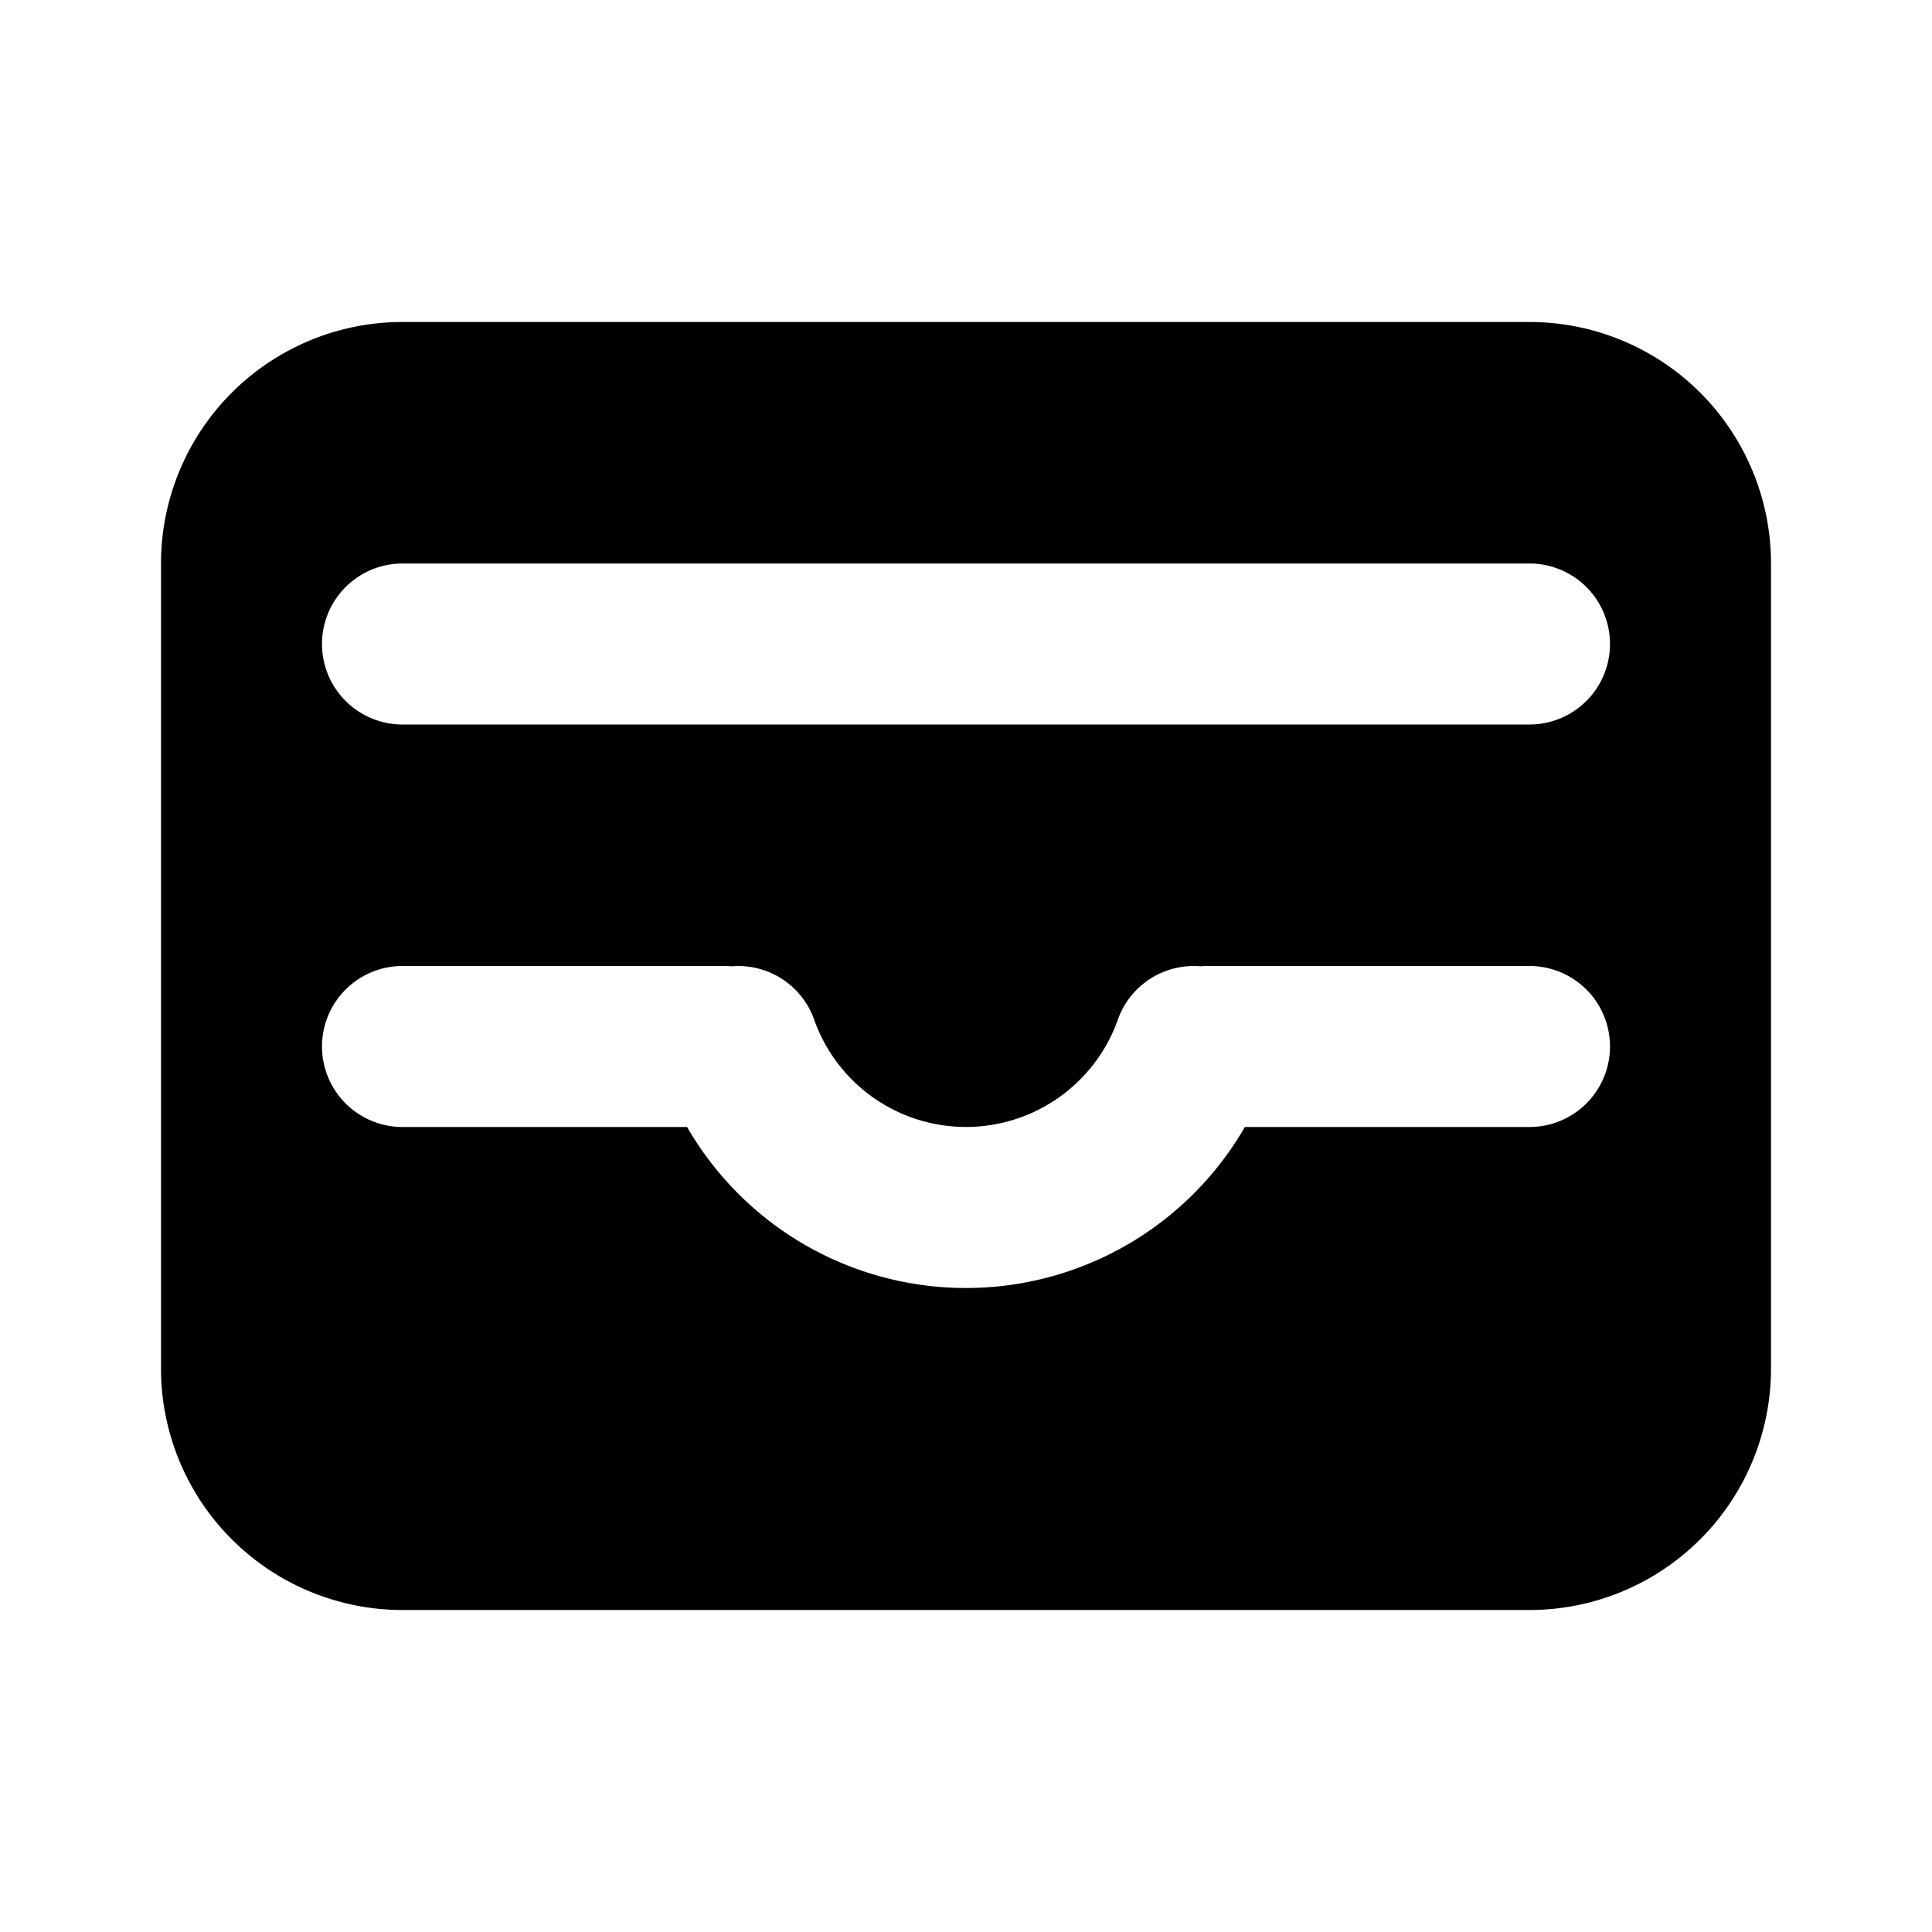 <svg xmlns="http://www.w3.org/2000/svg" width="3em" height="3em" viewBox="0 0 24 24"><g fill="none" fill-rule="evenodd"><path d="m12.593 23.258l-.011.002l-.071.035l-.02.004l-.014-.004l-.071-.035q-.016-.005-.024.005l-.004.01l-.017.428l.005.02l.01.013l.104.074l.015.004l.012-.004l.104-.074l.012-.016l.004-.017l-.017-.427q-.004-.016-.017-.018m.265-.113l-.013.002l-.185.093l-.01.01l-.003.011l.018.43l.005.012l.008.007l.201.093q.019.005.029-.008l.004-.014l-.034-.614q-.005-.018-.02-.022m-.715.002a.02.02 0 0 0-.027.006l-.006.014l-.034.614q.001.018.017.024l.015-.002l.201-.093l.01-.008l.004-.011l.017-.43l-.003-.012l-.01-.01z"/><path fill="currentColor" d="M2 7a3 3 0 0 1 3-3h14a3 3 0 0 1 3 3v10a3 3 0 0 1-3 3H5a3 3 0 0 1-3-3zm3 0a1 1 0 0 0 0 2h14a1 1 0 1 0 0-2zm-1 6a1 1 0 0 1 1-1h4q.042 0 .084.004a1 1 0 0 1 1.03.663a2.001 2.001 0 0 0 3.772 0a1 1 0 0 1 1.03-.663q.041-.005.084-.004h4a1 1 0 1 1 0 2h-3.536A4 4 0 0 1 12 16a4 4 0 0 1-3.465-2H5a1 1 0 0 1-1-1"/></g></svg>